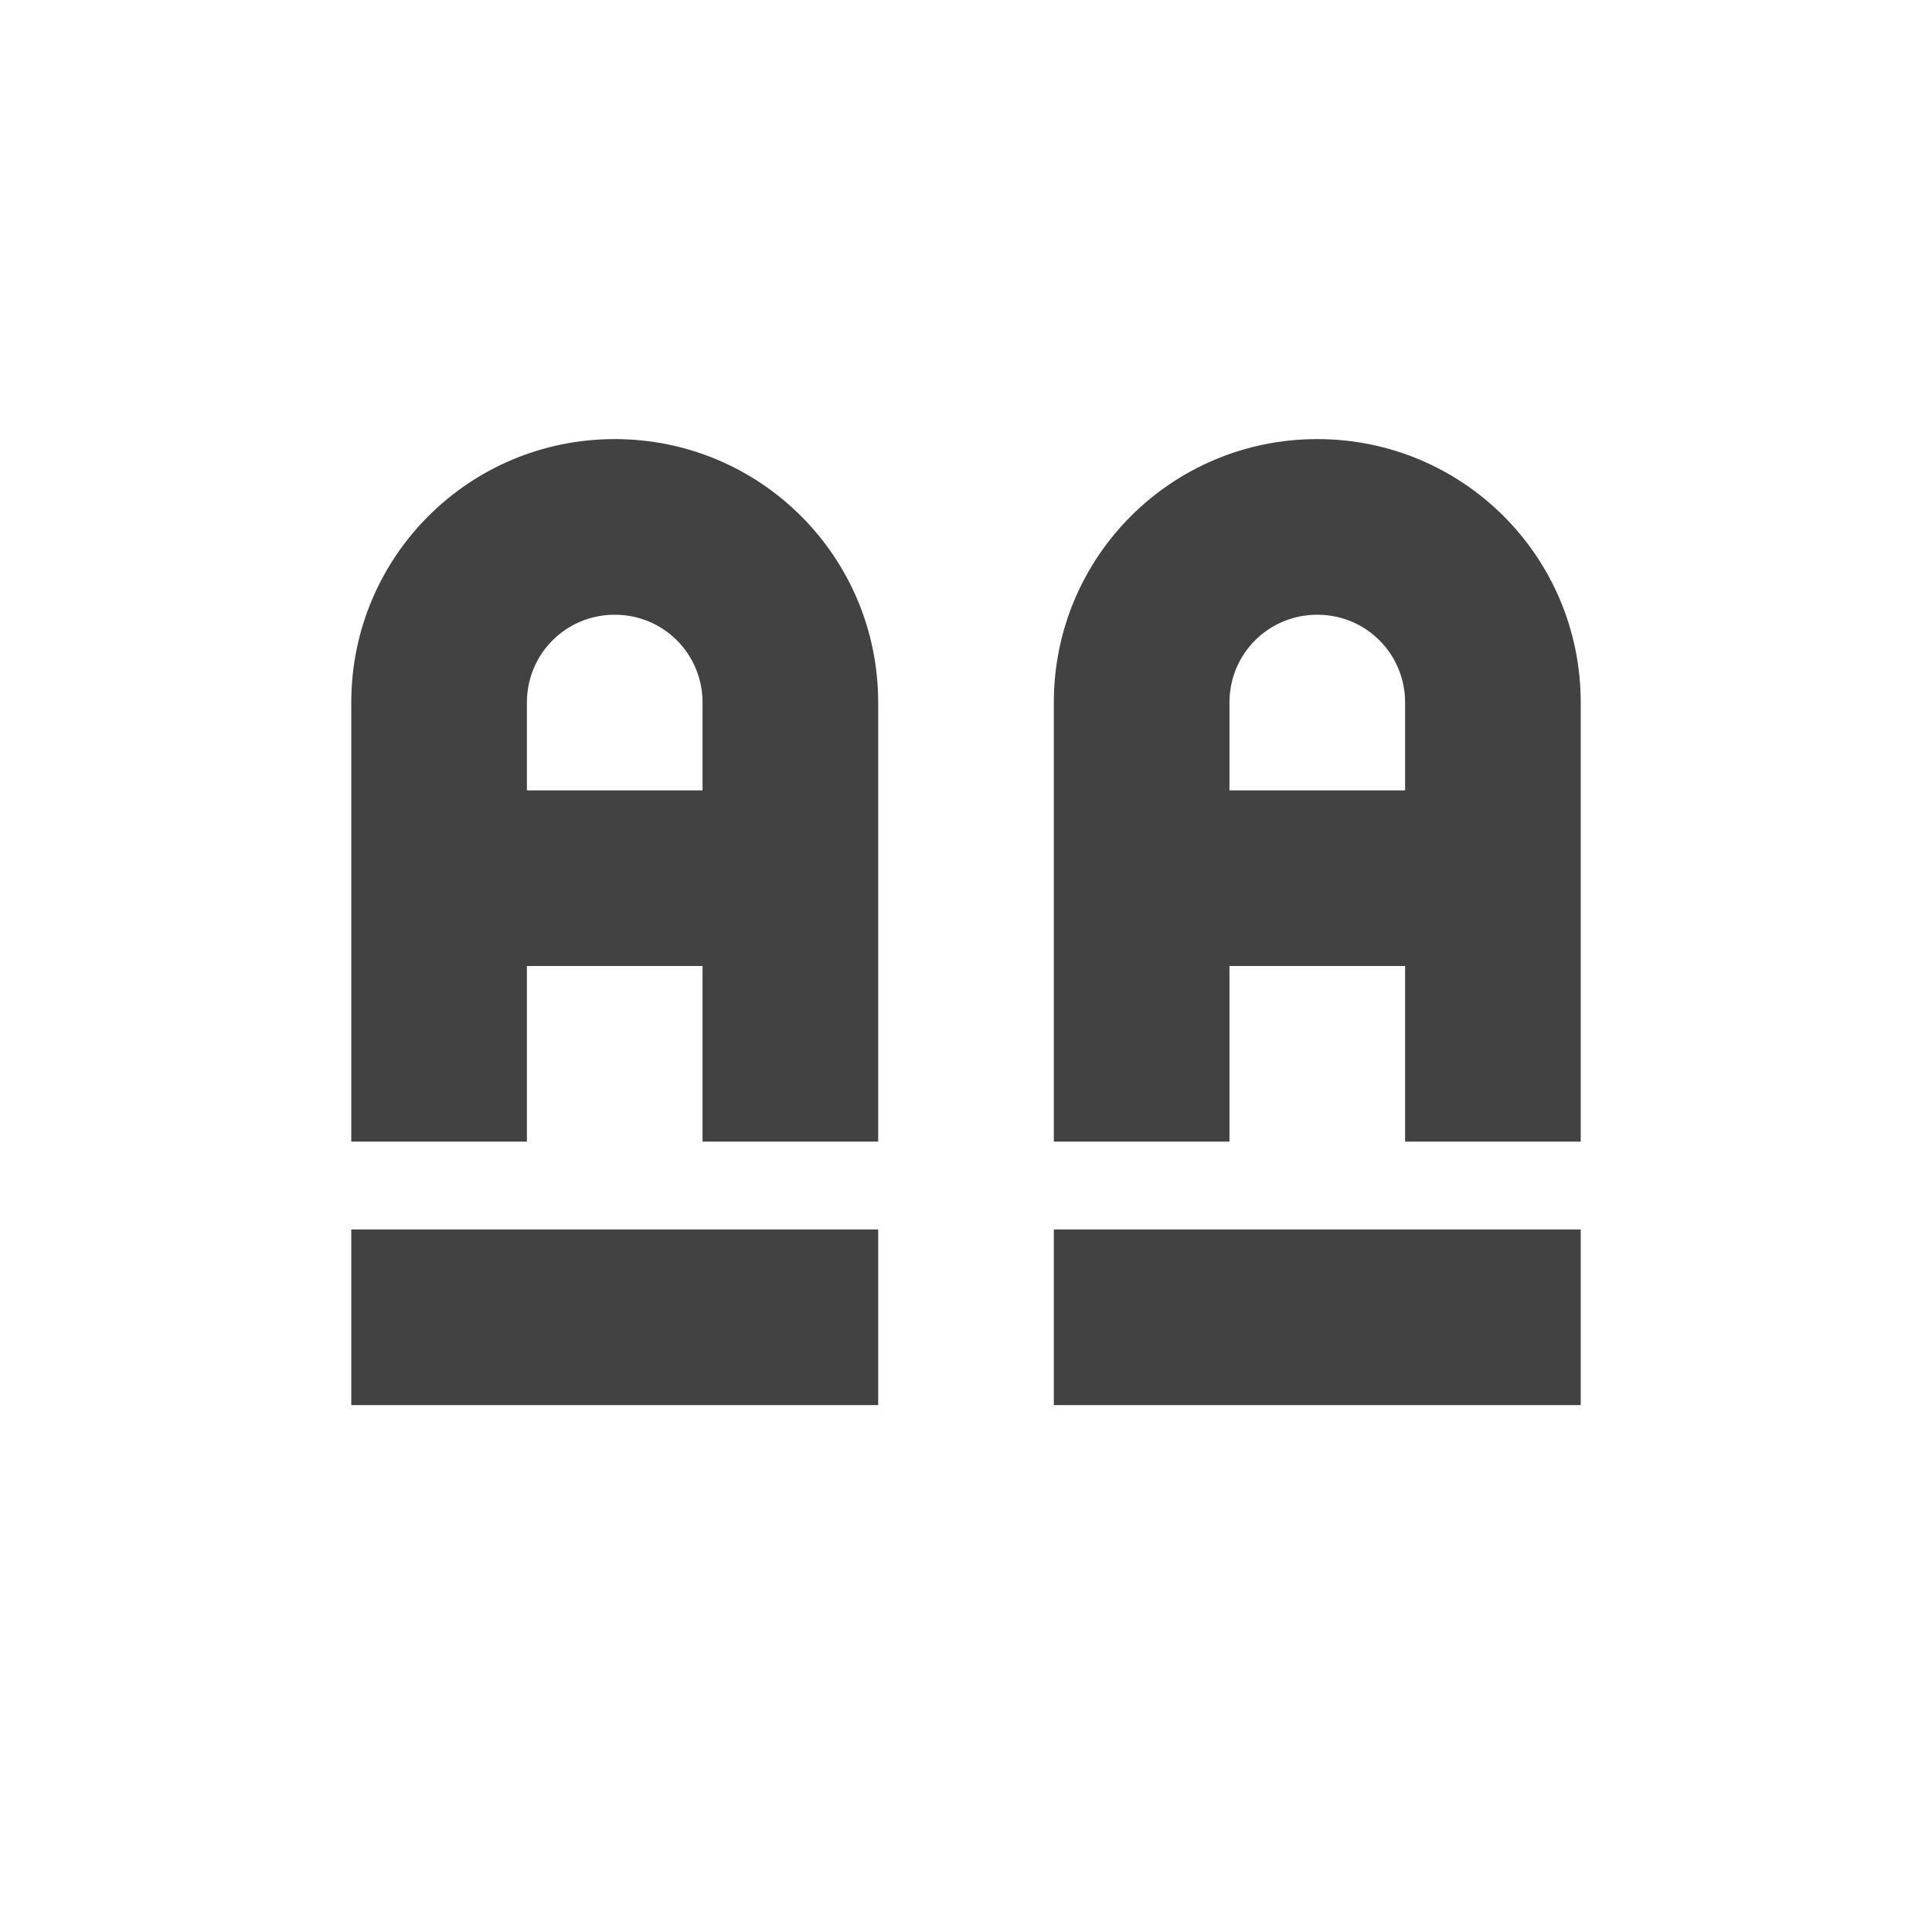 
<svg xmlns="http://www.w3.org/2000/svg" xmlns:xlink="http://www.w3.org/1999/xlink" width="22px" height="22px" viewBox="0 0 22 22" version="1.1">
<g id="surface1">
<defs>
  <style id="current-color-scheme" type="text/css">
   .ColorScheme-Text { color:#424242; } .ColorScheme-Highlight { color:#eeeeee; }
  </style>
 </defs>
<path style="fill:currentColor" class="ColorScheme-Text" d="M 7 5 C 5.34 5 4 6.34 4 8 L 4 13 L 6 13 L 6 11 L 8 11 L 8 13 L 10 13 L 10 8 C 10 6.34 8.66 5 7 5 Z M 7 7 C 7.555 7 8 7.445 8 8 L 8 9 L 6 9 L 6 8 C 6 7.445 6.445 7 7 7 Z M 15 5 C 13.34 5 12 6.34 12 8 L 12 13 L 14 13 L 14 11 L 16 11 L 16 13 L 18 13 L 18 8 C 18 6.34 16.66 5 15 5 Z M 15 7 C 15.555 7 16 7.445 16 8 L 16 9 L 14 9 L 14 8 C 14 7.445 14.445 7 15 7 Z M 4 14 L 4 16 L 10 16 L 10 14 Z M 12 14 L 12 16 L 18 16 L 18 14 Z M 12 14 "/>
</g>
</svg>
